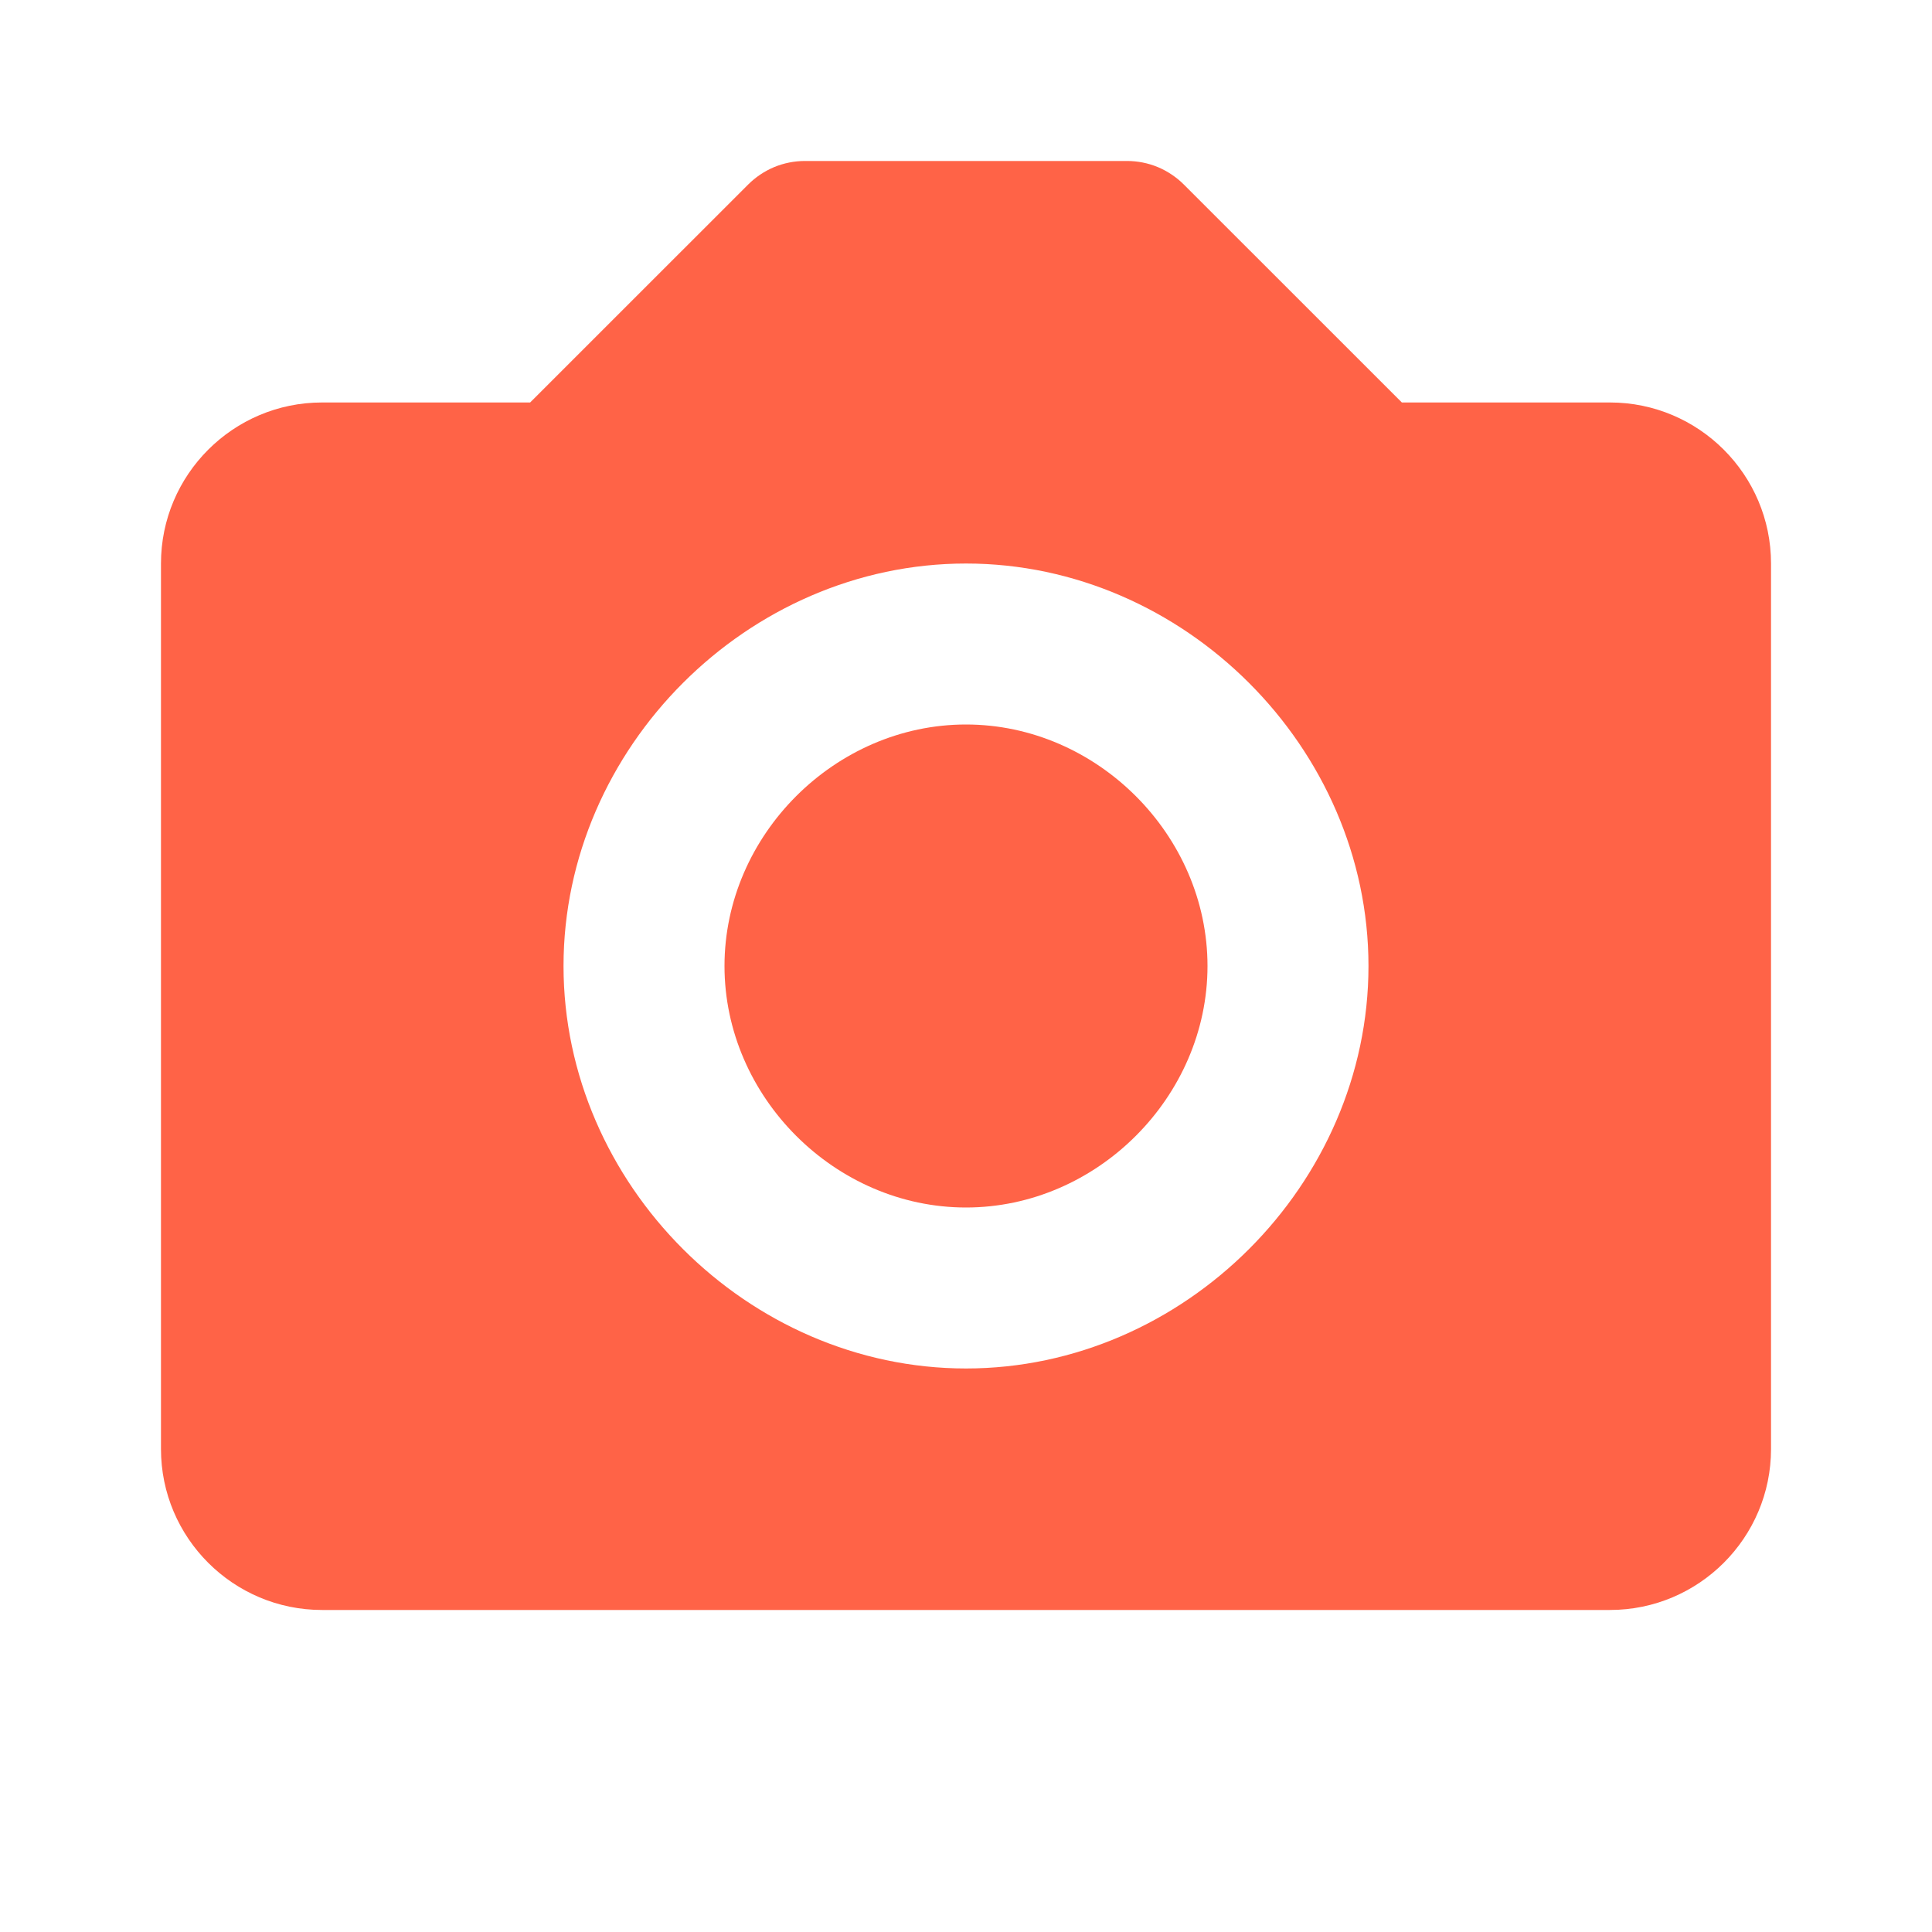 <svg width="25" height="25" viewBox="0 0 25 25" fill="none" xmlns="http://www.w3.org/2000/svg">
<path d="M12.5 9.375C10.806 9.375 9.375 10.806 9.375 12.5C9.375 14.194 10.806 15.625 12.5 15.625C14.194 15.625 15.625 14.194 15.625 12.5C15.625 10.806 14.194 9.375 12.5 9.375Z" fill="#FF6347"/>
<path d="M20.833 5.208H18.14L15.32 2.389C15.223 2.292 15.108 2.215 14.982 2.162C14.856 2.11 14.72 2.083 14.583 2.083H10.417C10.28 2.083 10.144 2.11 10.018 2.162C9.892 2.215 9.777 2.292 9.68 2.389L6.86 5.208H4.167C3.018 5.208 2.083 6.143 2.083 7.292V18.75C2.083 19.899 3.018 20.833 4.167 20.833H20.833C21.982 20.833 22.917 19.899 22.917 18.75V7.292C22.917 6.143 21.982 5.208 20.833 5.208ZM12.5 17.708C9.677 17.708 7.292 15.323 7.292 12.5C7.292 9.677 9.677 7.292 12.5 7.292C15.323 7.292 17.708 9.677 17.708 12.5C17.708 15.323 15.323 17.708 12.5 17.708Z" fill="#FF6347"/>
</svg>
